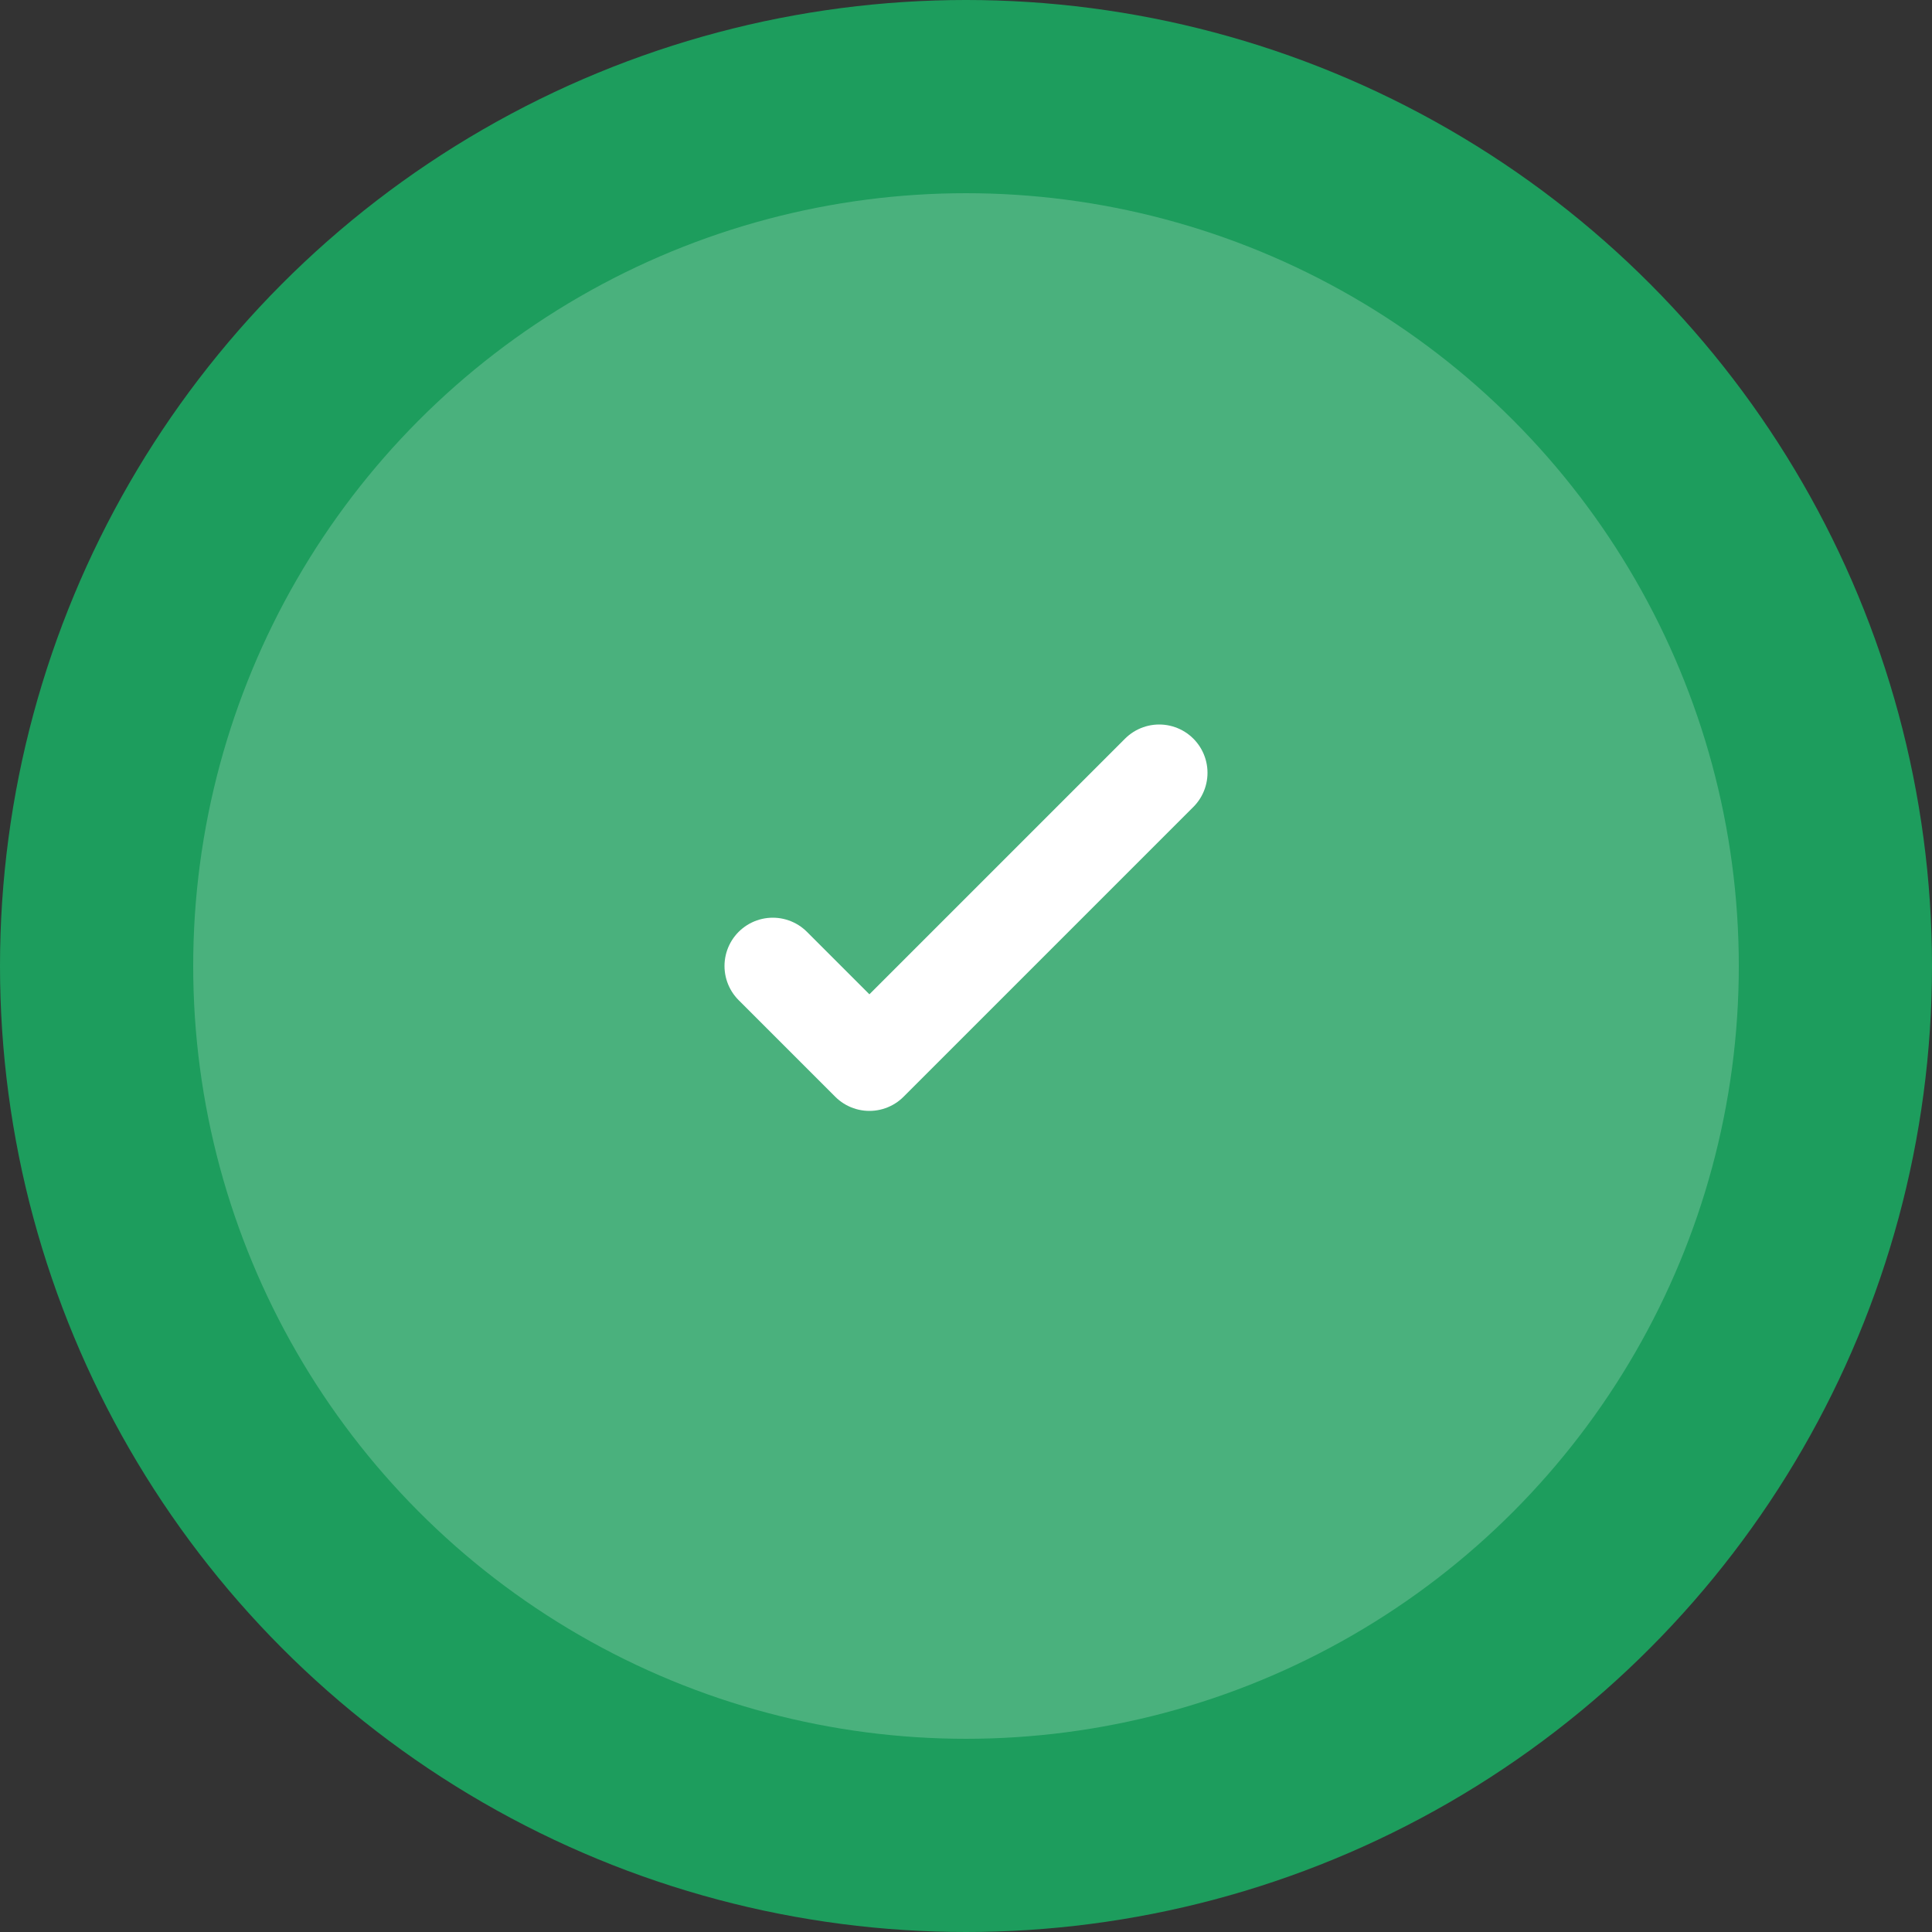 <?xml version="1.0" encoding="UTF-8"?>
<svg width="100px" height="100px" viewBox="0 0 100 100" version="1.1" xmlns="http://www.w3.org/2000/svg" xmlns:xlink="http://www.w3.org/1999/xlink">
    <rect x="0" y="0" width="100" height="100" fill="#333333" stroke="none"/>
    <title>Success Icon</title>
    <g id="Page-1" stroke="none" stroke-width="1" fill="none" fill-rule="evenodd">
        <g id="success-icon">
            <circle id="Oval" fill="#1D9D5D" cx="50" cy="50" r="50"></circle>
            <circle id="Oval" fill="#FFFFFF" opacity="0.2" cx="50" cy="50" r="40"></circle>
            <path d="M40,50 L45,55 L60,40" id="Path" stroke="#FFFFFF" stroke-width="5" stroke-linecap="round" stroke-linejoin="round"></path>
        </g>
    </g>
</svg>

